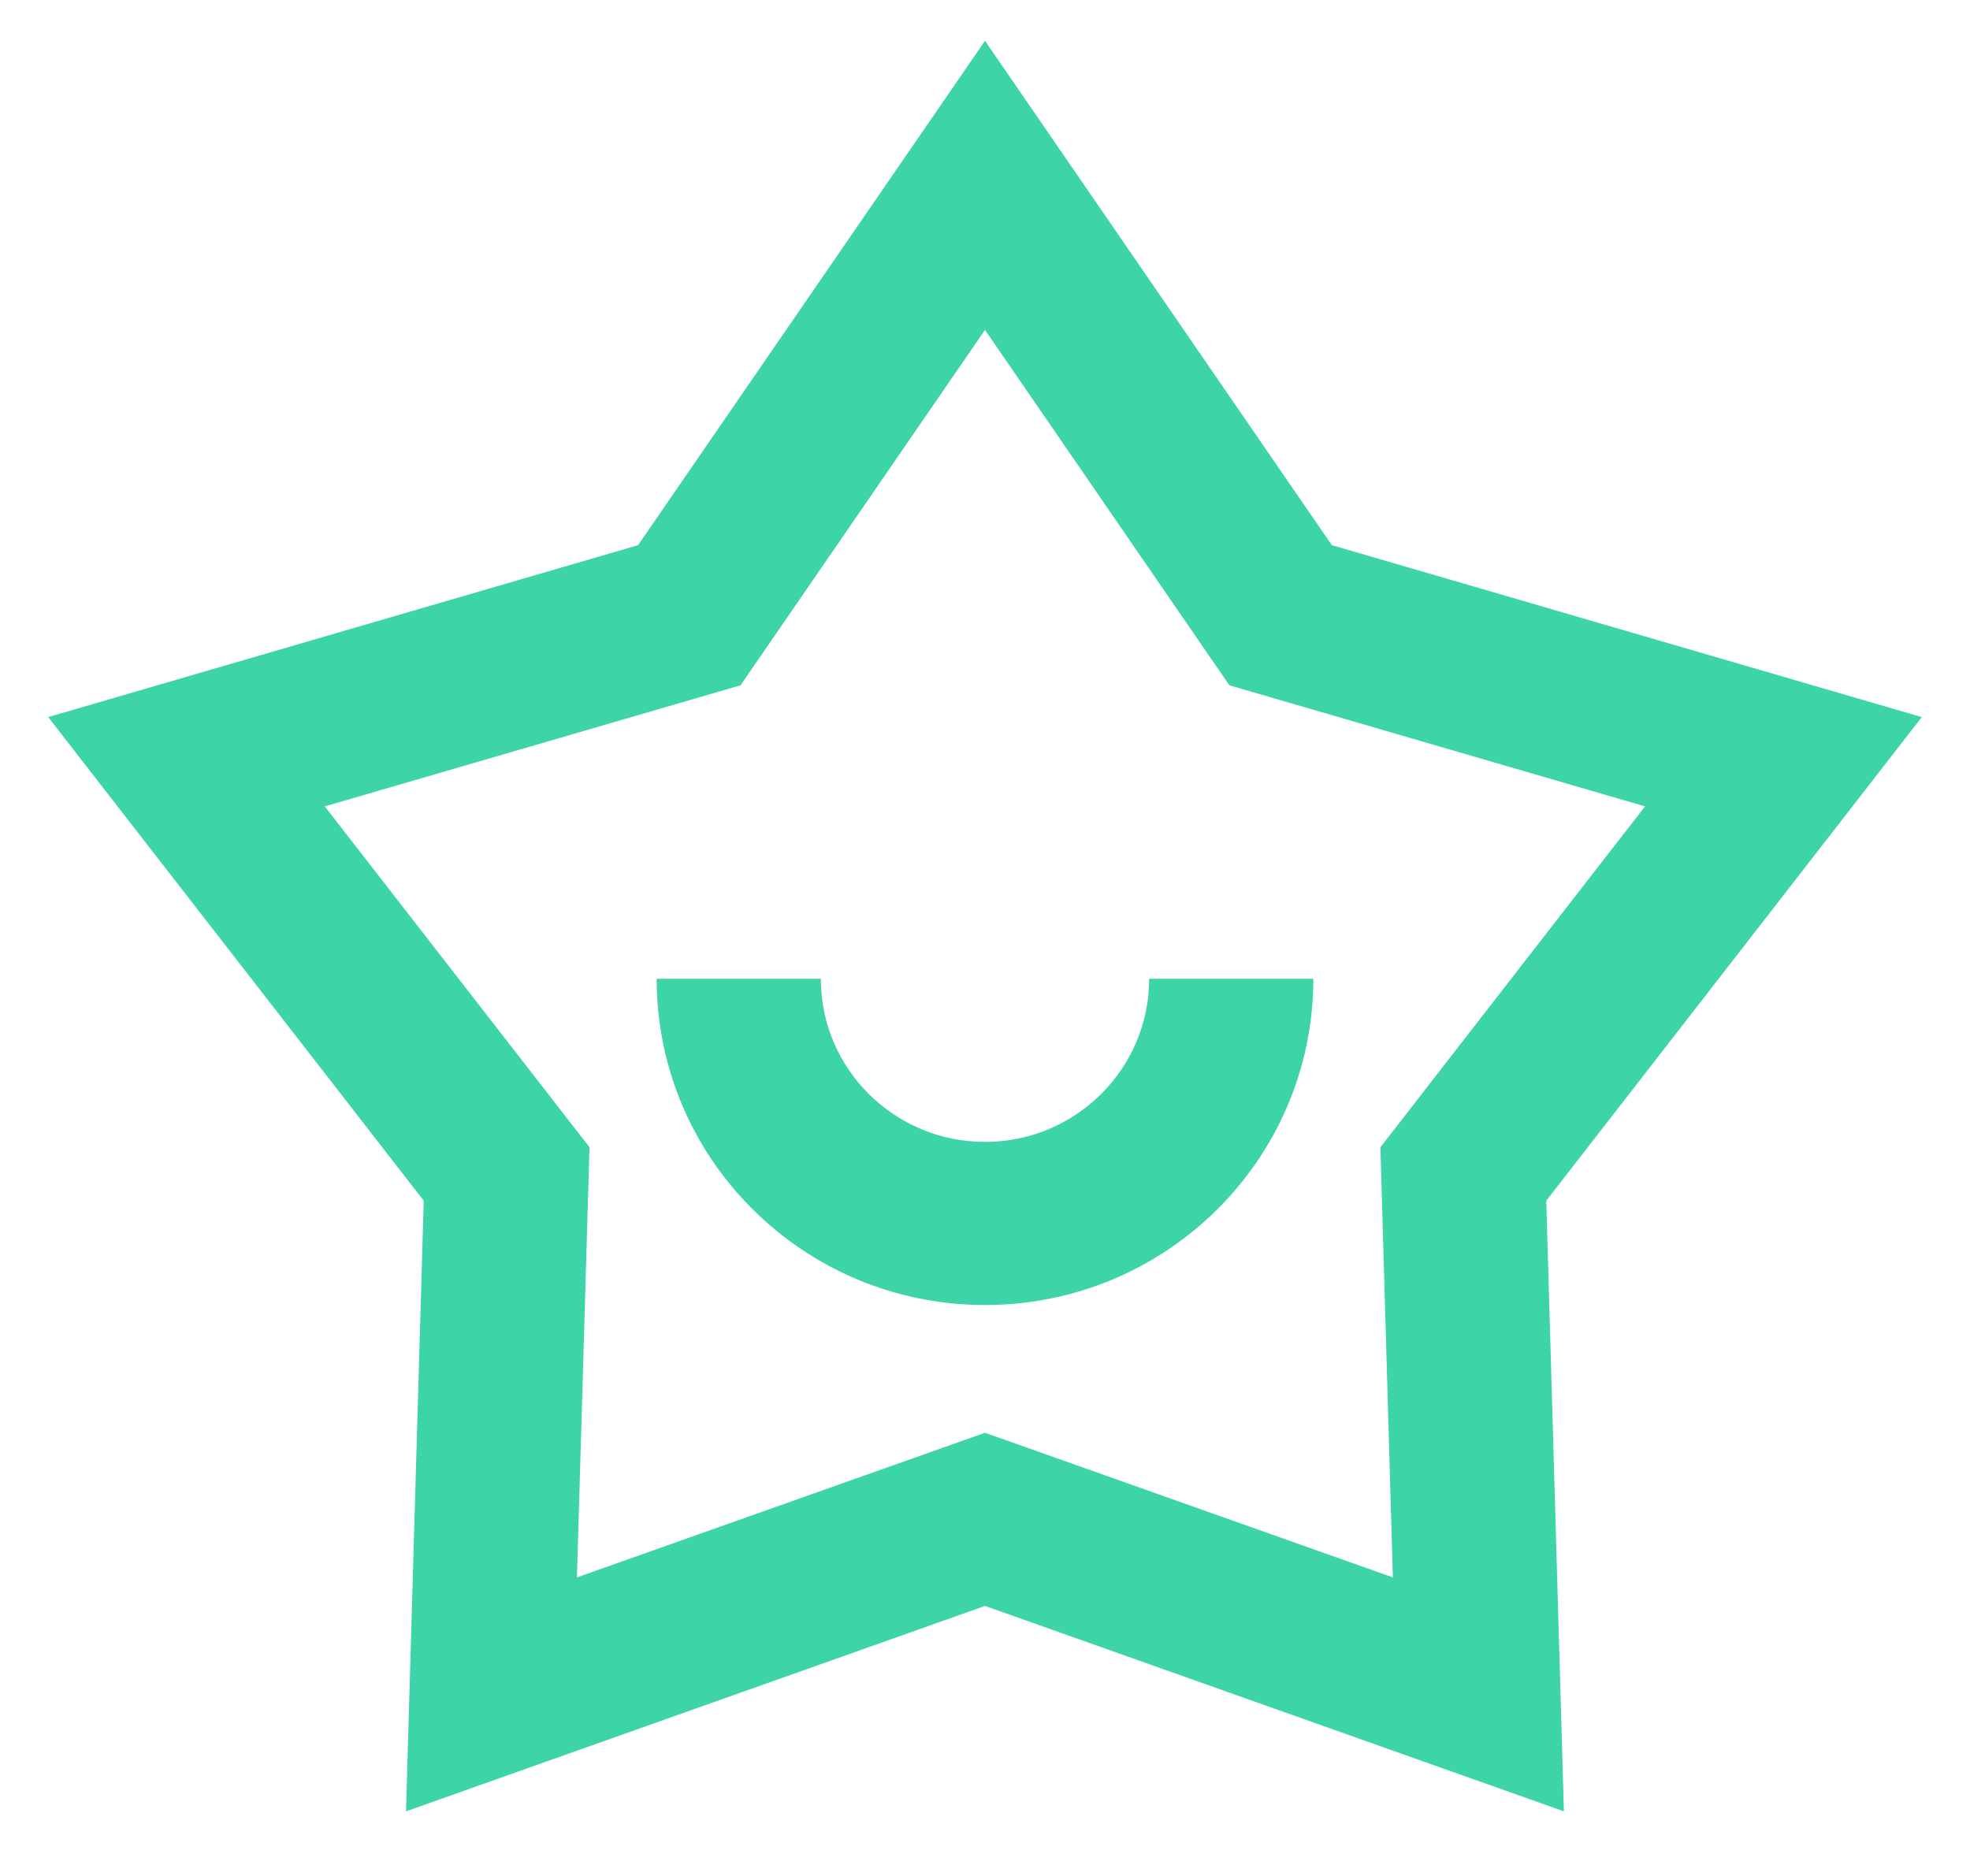 ﻿<?xml version="1.0" encoding="utf-8"?>
<svg version="1.1" xmlns:xlink="http://www.w3.org/1999/xlink" width="21px" height="20px" xmlns="http://www.w3.org/2000/svg">
  <g transform="matrix(1 0 0 1 -260 -415 )">
    <path d="M 6.802 5.812  L 10.5 0.435  L 14.197 5.812  L 20.486 7.645  L 16.483 12.801  L 16.671 19.311  L 10.5 17.121  L 4.328 19.311  L 4.517 12.801  L 0.514 7.645  L 6.802 5.812  Z M 13.105 7.306  L 10.5 3.517  L 7.894 7.306  L 3.462 8.597  L 6.284 12.231  L 6.15 16.817  L 10.5 15.275  L 14.848 16.817  L 14.715 12.231  L 17.536 8.597  L 13.105 7.306  Z M 7 10.435  L 8.75 10.435  C 8.75 11.395  9.533 12.174  10.5 12.174  C 11.466 12.174  12.25 11.395  12.25 10.435  L 14 10.435  C 14 12.356  12.433 13.913  10.5 13.913  C 8.567 13.913  7 12.356  7 10.435  Z " fill-rule="nonzero" fill="#3dd4a7" stroke="none" transform="matrix(1 0 0 1 260 415 )" />
  </g>
</svg>